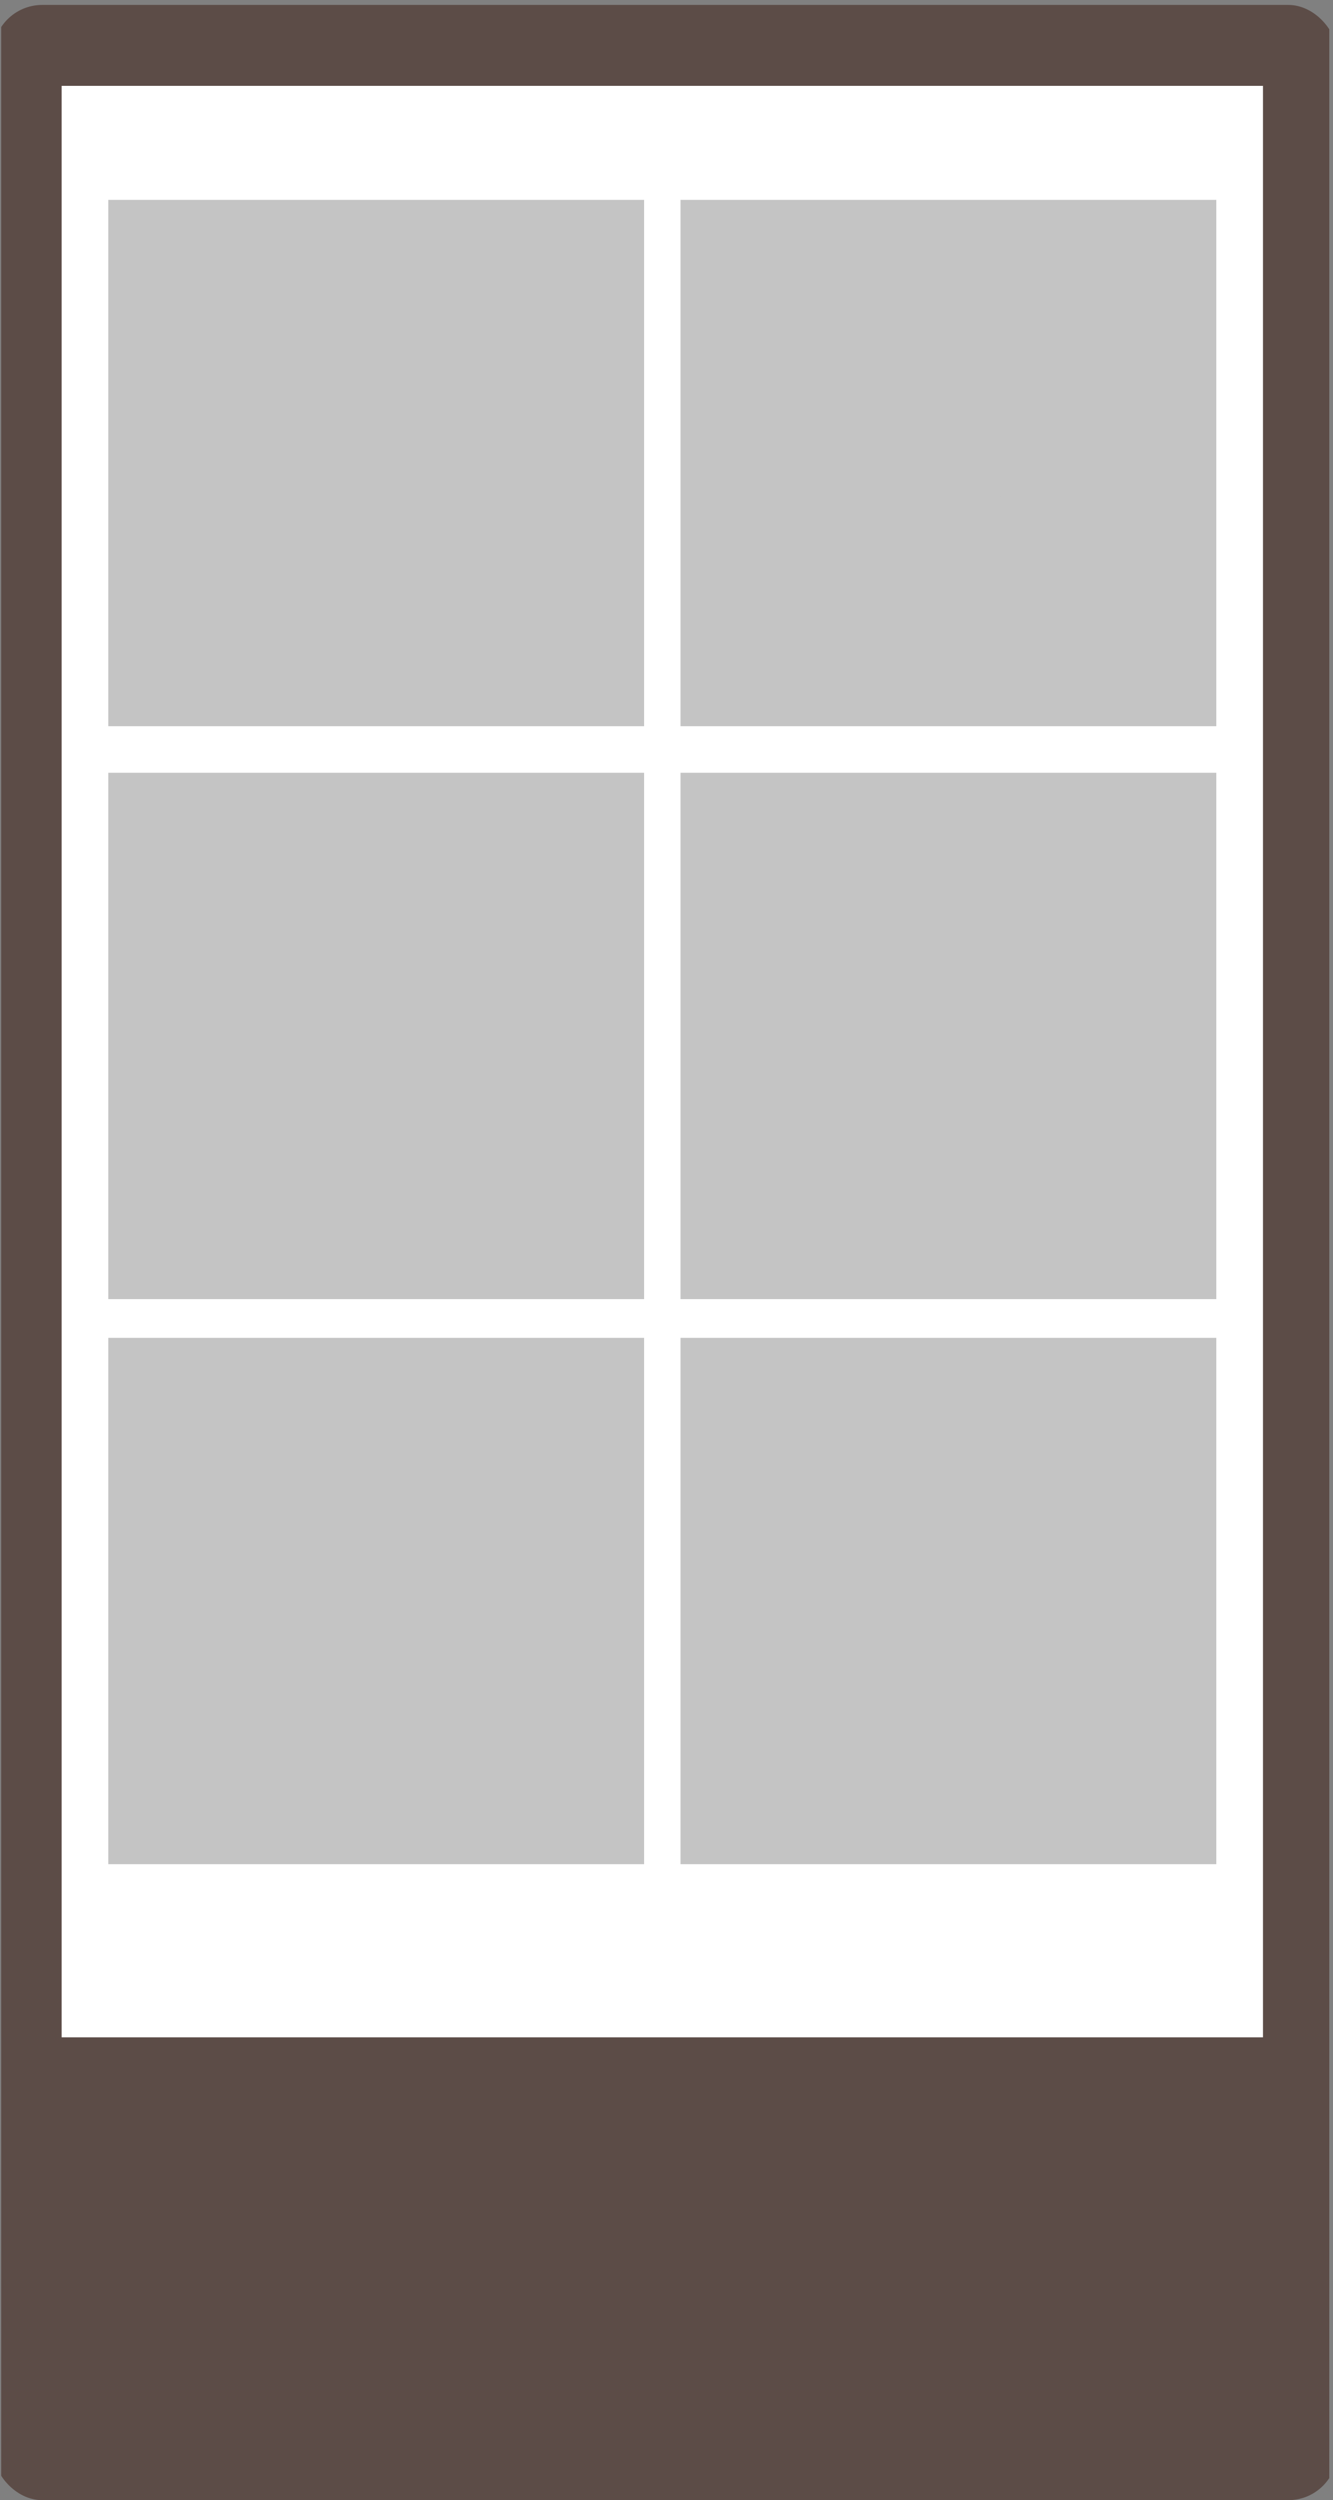 <svg width="271" height="508" viewBox="0 0 271 508" fill="none" xmlns="http://www.w3.org/2000/svg">
<rect x="0" y="0" width="271" height="508" fill="#808080" stroke="none"/>
<g clip-path="url(#clip0)">
<rect x="-1.408" y="1" width="273.305" height="507" rx="10" fill="#5C4C47"/>
<rect x="12.533" y="17.445" width="244.229" height="396.508" fill="white"/>
<rect x="22.52" y="41.109" width="107.926" height="105.945" fill="#C4C4C4" stroke="#C4C4C4"/>
<rect x="22.52" y="157.517" width="107.926" height="105.945" fill="#C4C4C4" stroke="#C4C4C4"/>
<rect x="22.52" y="272.329" width="107.926" height="105.945" fill="#C4C4C4" stroke="#C4C4C4"/>
<rect x="138.85" y="41.109" width="107.926" height="105.945" fill="#C4C4C4" stroke="#C4C4C4"/>
<rect x="138.85" y="157.517" width="107.926" height="105.945" fill="#C4C4C4" stroke="#C4C4C4"/>
<rect x="138.85" y="272.329" width="107.926" height="105.945" fill="#C4C4C4" stroke="#C4C4C4"/>
<path d="M61.868 98.57H59.036V93.626H61.868V98.57ZM61.868 91.154H59.036V86.162H56.06V101.09H64.772V86.162H61.868V91.154ZM71.397 84.194V92.642H69.549V84.554H66.597V105.338H69.549V95.186H71.397V106.298H74.397V84.194H71.397ZM81.787 86.57H78.643V101.186H80.515C83.779 101.186 87.139 100.994 90.715 100.274L90.355 97.682C87.403 98.258 84.547 98.498 81.787 98.546V86.57ZM92.899 84.194V91.034H86.947V93.602H92.899V106.394H96.067V84.194H92.899Z" fill="#C4C4C4"/>
<path d="M61.868 214.977H59.036V210.033H61.868V214.977ZM61.868 207.561H59.036V202.569H56.06V217.497H64.772V202.569H61.868V207.561ZM71.397 200.601V209.049H69.549V200.961H66.597V221.745H69.549V211.593H71.397V222.705H74.397V200.601H71.397ZM81.787 202.977H78.643V217.593H80.515C83.779 217.593 87.139 217.401 90.715 216.681L90.355 214.089C87.403 214.665 84.547 214.905 81.787 214.953V202.977ZM92.899 200.601V207.441H86.947V210.009H92.899V222.801H96.067V200.601H92.899Z" fill="#C4C4C4"/>
<path d="M61.868 329.79H59.036V324.846H61.868V329.79ZM61.868 322.374H59.036V317.382H56.06V332.31H64.772V317.382H61.868V322.374ZM71.397 315.414V323.862H69.549V315.774H66.597V336.558H69.549V326.406H71.397V337.518H74.397V315.414H71.397ZM81.787 317.79H78.643V332.406H80.515C83.779 332.406 87.139 332.214 90.715 331.494L90.355 328.902C87.403 329.478 84.547 329.718 81.787 329.766V317.79ZM92.899 315.414V322.254H86.947V324.822H92.899V337.614H96.067V315.414H92.899Z" fill="#C4C4C4"/>
<path d="M178.198 98.57H175.366V93.626H178.198V98.57ZM178.198 91.154H175.366V86.162H172.39V101.09H181.102V86.162H178.198V91.154ZM187.726 84.194V92.642H185.878V84.554H182.926V105.338H185.878V95.186H187.726V106.298H190.726V84.194H187.726ZM198.117 86.57H194.973V101.186H196.845C200.109 101.186 203.469 100.994 207.045 100.274L206.685 97.682C203.733 98.258 200.877 98.498 198.117 98.546V86.57ZM209.229 84.194V91.034H203.277V93.602H209.229V106.394H212.397V84.194H209.229Z" fill="#C4C4C4"/>
<path d="M178.198 214.977H175.366V210.033H178.198V214.977ZM178.198 207.561H175.366V202.569H172.39V217.497H181.102V202.569H178.198V207.561ZM187.726 200.601V209.049H185.878V200.961H182.926V221.745H185.878V211.593H187.726V222.705H190.726V200.601H187.726ZM198.117 202.977H194.973V217.593H196.845C200.109 217.593 203.469 217.401 207.045 216.681L206.685 214.089C203.733 214.665 200.877 214.905 198.117 214.953V202.977ZM209.229 200.601V207.441H203.277V210.009H209.229V222.801H212.397V200.601H209.229Z" fill="#C4C4C4"/>
<path d="M178.198 329.79H175.366V324.846H178.198V329.79ZM178.198 322.374H175.366V317.382H172.39V332.31H181.102V317.382H178.198V322.374ZM187.726 315.414V323.862H185.878V315.774H182.926V336.558H185.878V326.406H187.726V337.518H190.726V315.414H187.726ZM198.117 317.79H194.973V332.406H196.845C200.109 332.406 203.469 332.214 207.045 331.494L206.685 328.902C203.733 329.478 200.877 329.718 198.117 329.766V317.79ZM209.229 315.414V322.254H203.277V324.822H209.229V337.614H212.397V315.414H209.229Z" fill="#C4C4C4"/>
</g>
<defs>
<clipPath id="clip0">
<rect x="0.244" width="270" height="508" fill="white"/>
</clipPath>
</defs>
</svg>
